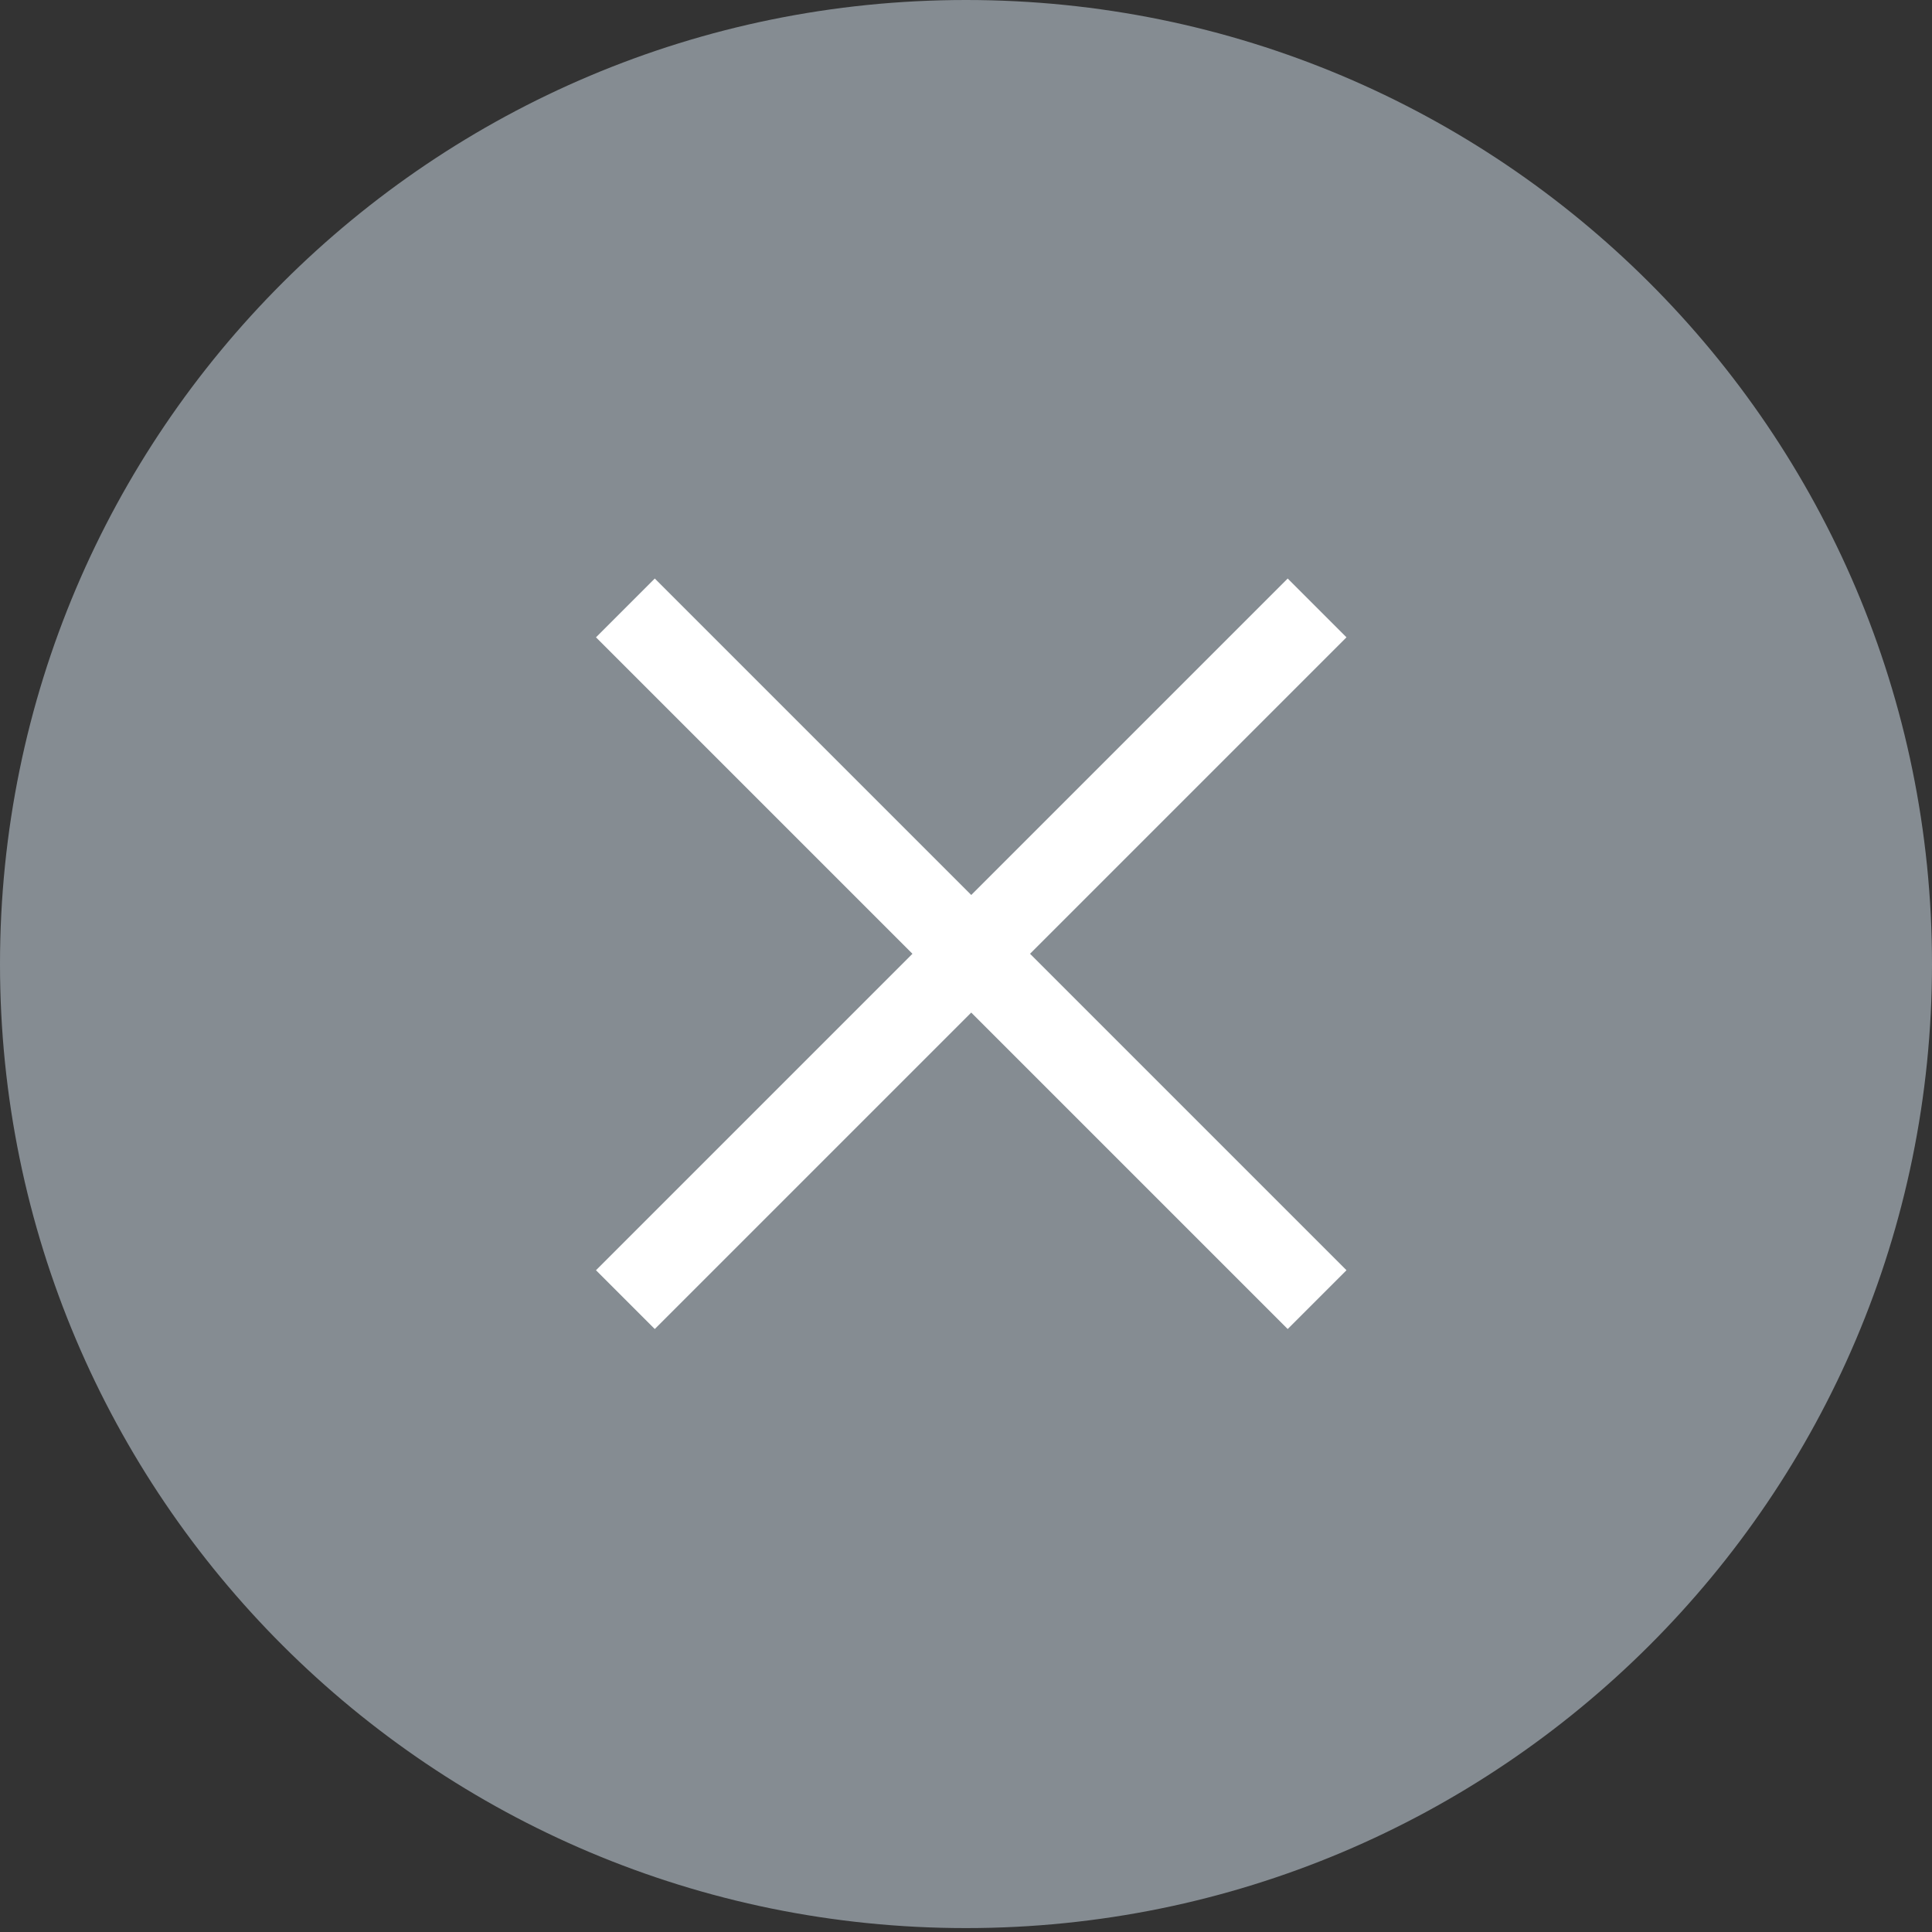 <svg width="79" height="79" viewBox="0 0 79 79" xmlns="http://www.w3.org/2000/svg"><rect x="0" y="0" width="79" height="79" fill="#333333" stroke="none"/><title>tool-close</title><g fill="none" fill-rule="evenodd"><path d="M39.5 0C17.684 0 0 17.648 0 39.42c0 21.772 17.683 39.42 39.5 39.42C61.316 78.84 79 61.19 79 39.42 79 17.65 61.316 0 39.5 0z" fill="#858C92"/><g fill="#FFF"><path d="M24.37 26.06l2.404-2.404L55.058 51.94l-2.404 2.404z"/><path d="M52.654 23.656l2.404 2.404-28.284 28.284-2.404-2.404z"/></g></g></svg>